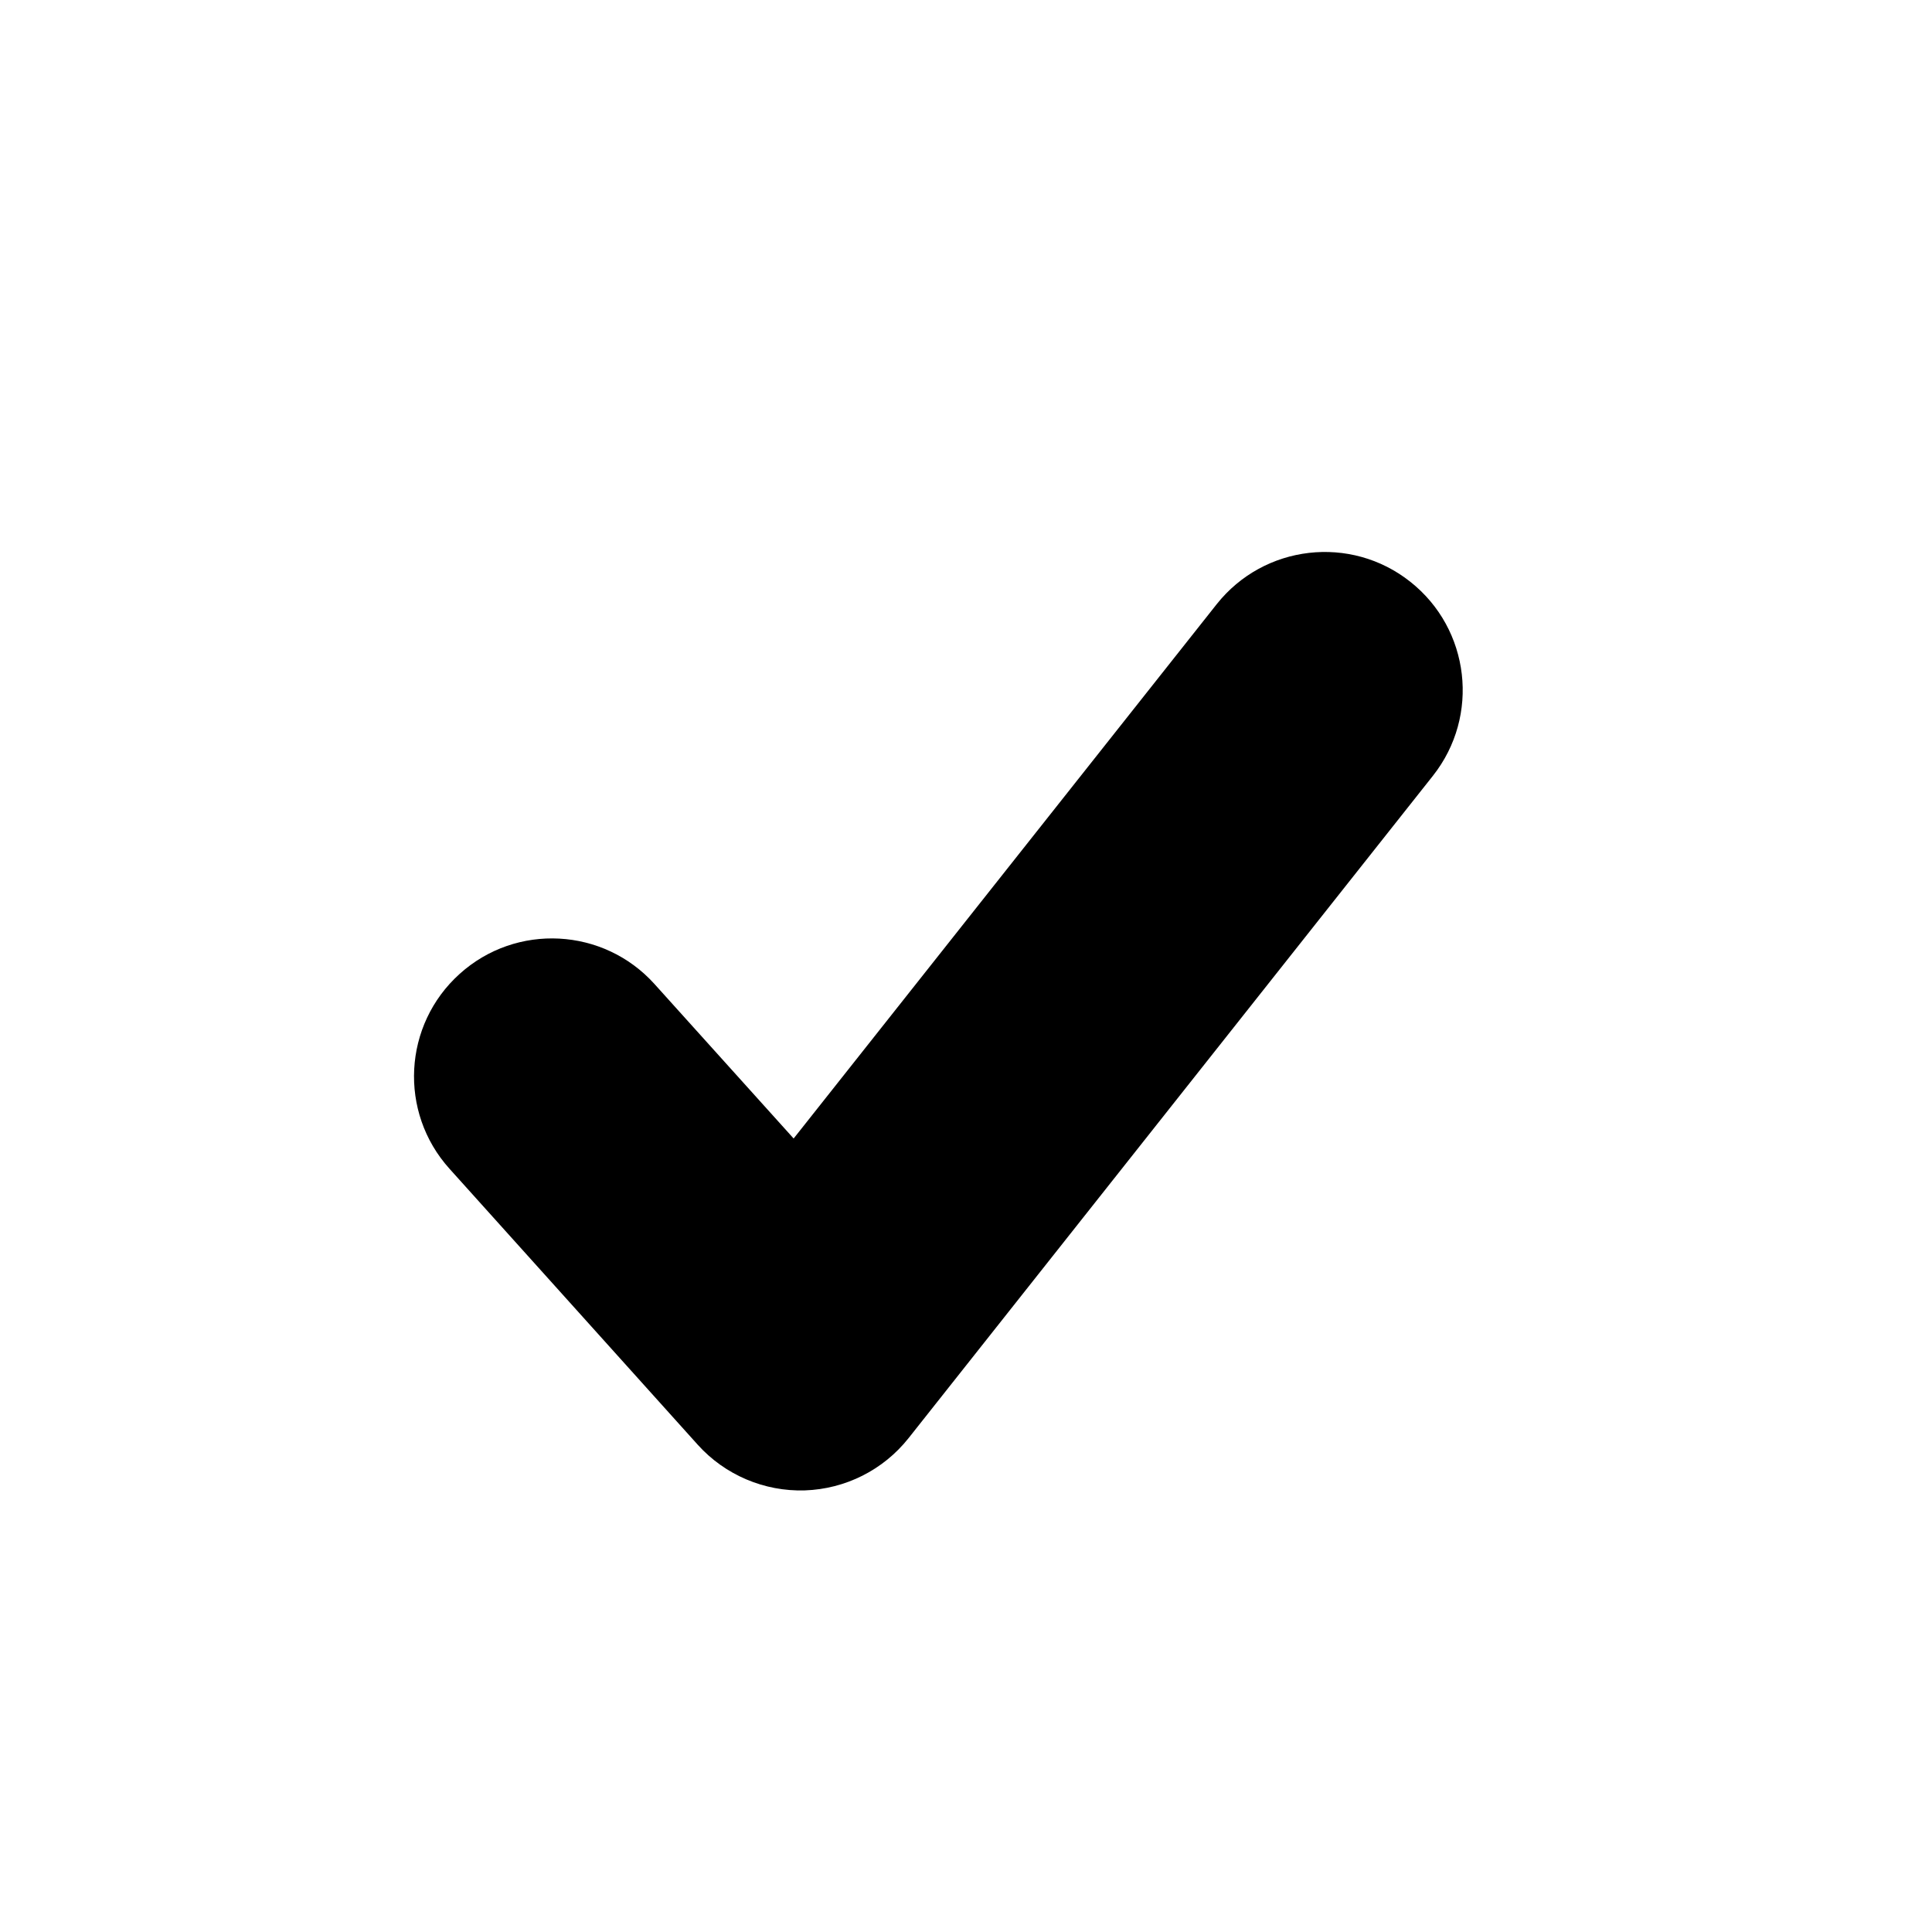 <svg viewBox="0 0 14 14" fill="none" xmlns="http://www.w3.org/2000/svg">
<path d="M8.816 4.379C9.159 3.946 9.788 3.873 10.22 4.216C10.653 4.559 10.726 5.188 10.384 5.621L6.584 10.421C6.401 10.652 6.126 10.79 5.832 10.8C5.538 10.809 5.253 10.688 5.056 10.469L3.257 8.469C2.887 8.058 2.921 7.426 3.331 7.057C3.741 6.687 4.374 6.721 4.743 7.131L5.751 8.25L8.816 4.379Z" fill="currentColor"/>
</svg>

